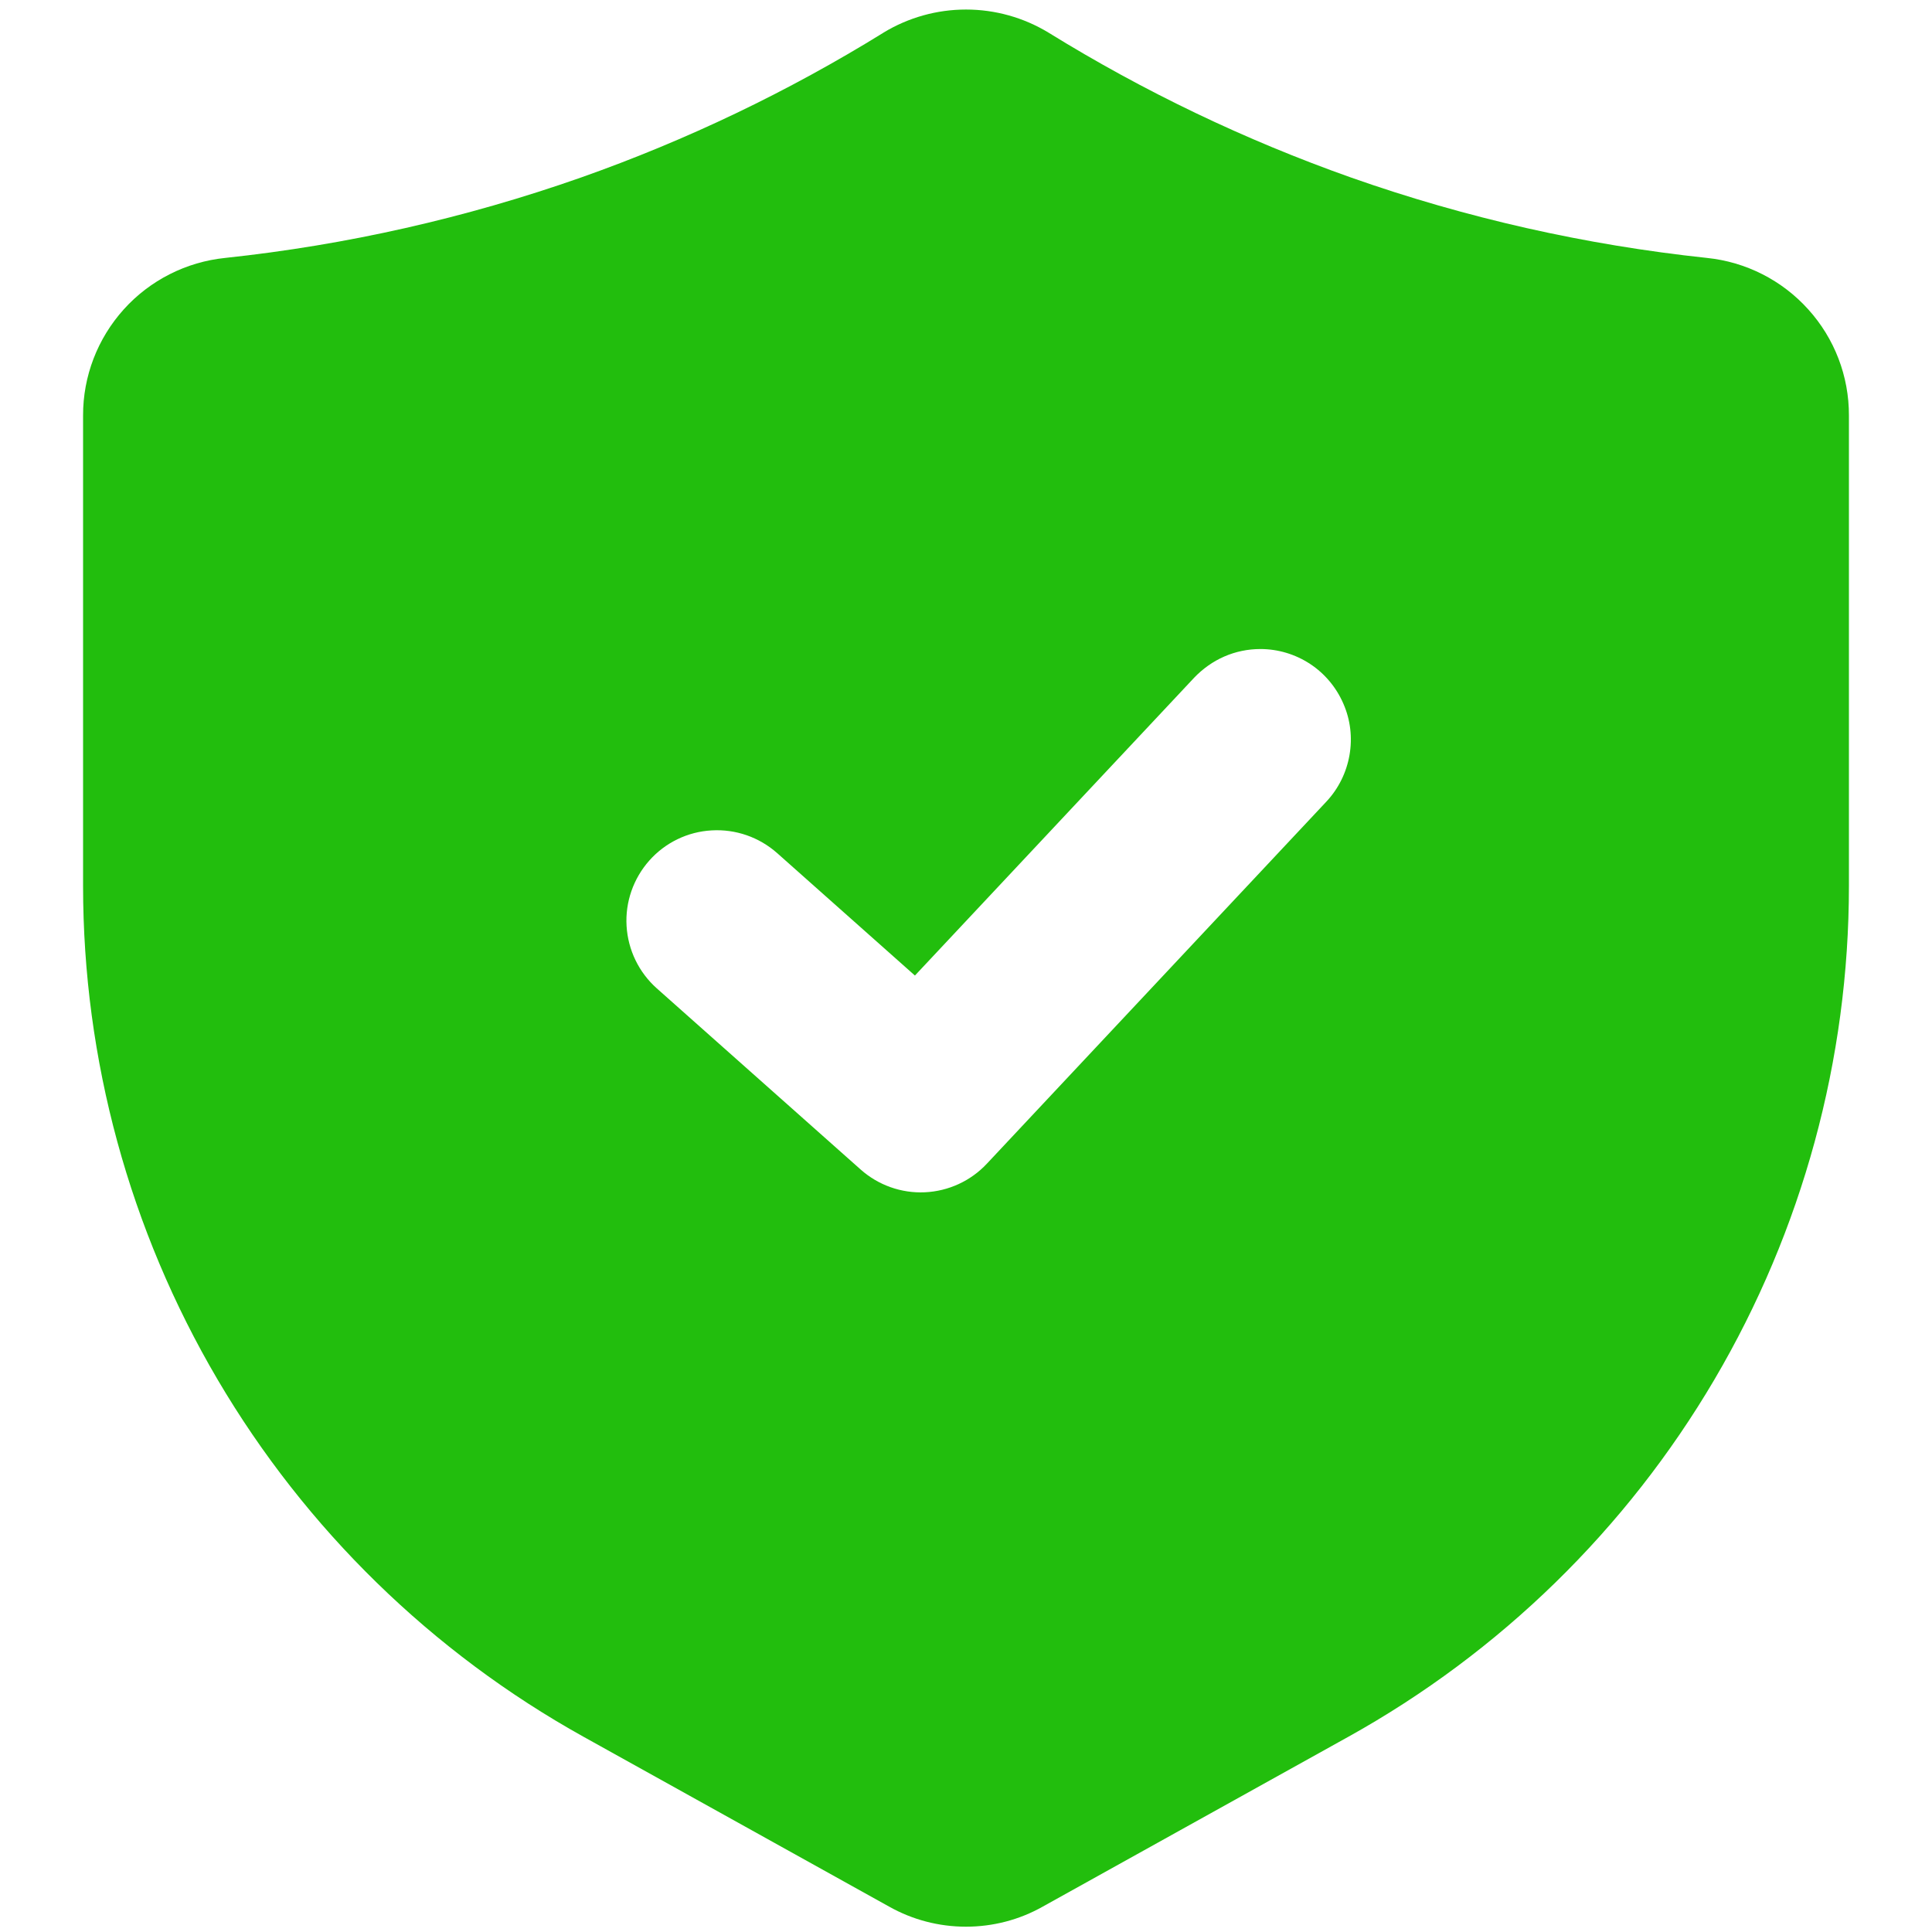 <svg width="16" height="16" viewBox="0 0 16 16" fill="none" xmlns="http://www.w3.org/2000/svg">
    <path d="M14.136 2.136C13.131 2.029 12.141 1.806 11.188 1.47C10.312 1.16 9.473 0.758 8.683 0.27C8.477 0.145 8.241 0.079 8 0.079C7.759 0.079 7.523 0.145 7.317 0.27L7.316 0.271C6.527 0.759 5.687 1.161 4.812 1.47C3.859 1.805 2.87 2.029 1.865 2.136C1.542 2.169 1.242 2.321 1.025 2.562C0.808 2.803 0.687 3.116 0.688 3.441V7.337C0.688 8.775 1.073 10.186 1.802 11.425C2.531 12.664 3.578 13.686 4.834 14.384L7.362 15.789C7.557 15.899 7.776 15.956 8 15.956C8.223 15.956 8.443 15.899 8.637 15.789L11.165 14.384C12.422 13.686 13.469 12.664 14.198 11.425C14.927 10.186 15.312 8.775 15.312 7.337V3.441C15.313 3.116 15.193 2.803 14.975 2.562C14.758 2.321 14.459 2.169 14.136 2.136ZM10.985 6.638L8.172 9.638C8.039 9.78 7.855 9.865 7.659 9.874C7.464 9.883 7.273 9.815 7.127 9.685L5.439 8.185C5.291 8.053 5.201 7.868 5.189 7.669C5.177 7.471 5.245 7.276 5.377 7.127C5.509 6.978 5.695 6.888 5.893 6.877C6.092 6.865 6.287 6.933 6.436 7.065L7.577 8.079L9.89 5.612C9.961 5.538 10.045 5.478 10.139 5.437C10.233 5.396 10.335 5.375 10.438 5.375C10.584 5.375 10.727 5.418 10.849 5.498C10.971 5.578 11.067 5.693 11.125 5.827C11.184 5.961 11.201 6.109 11.176 6.253C11.151 6.397 11.085 6.531 10.985 6.638Z" fill="#22BE0D"/>
</svg>
